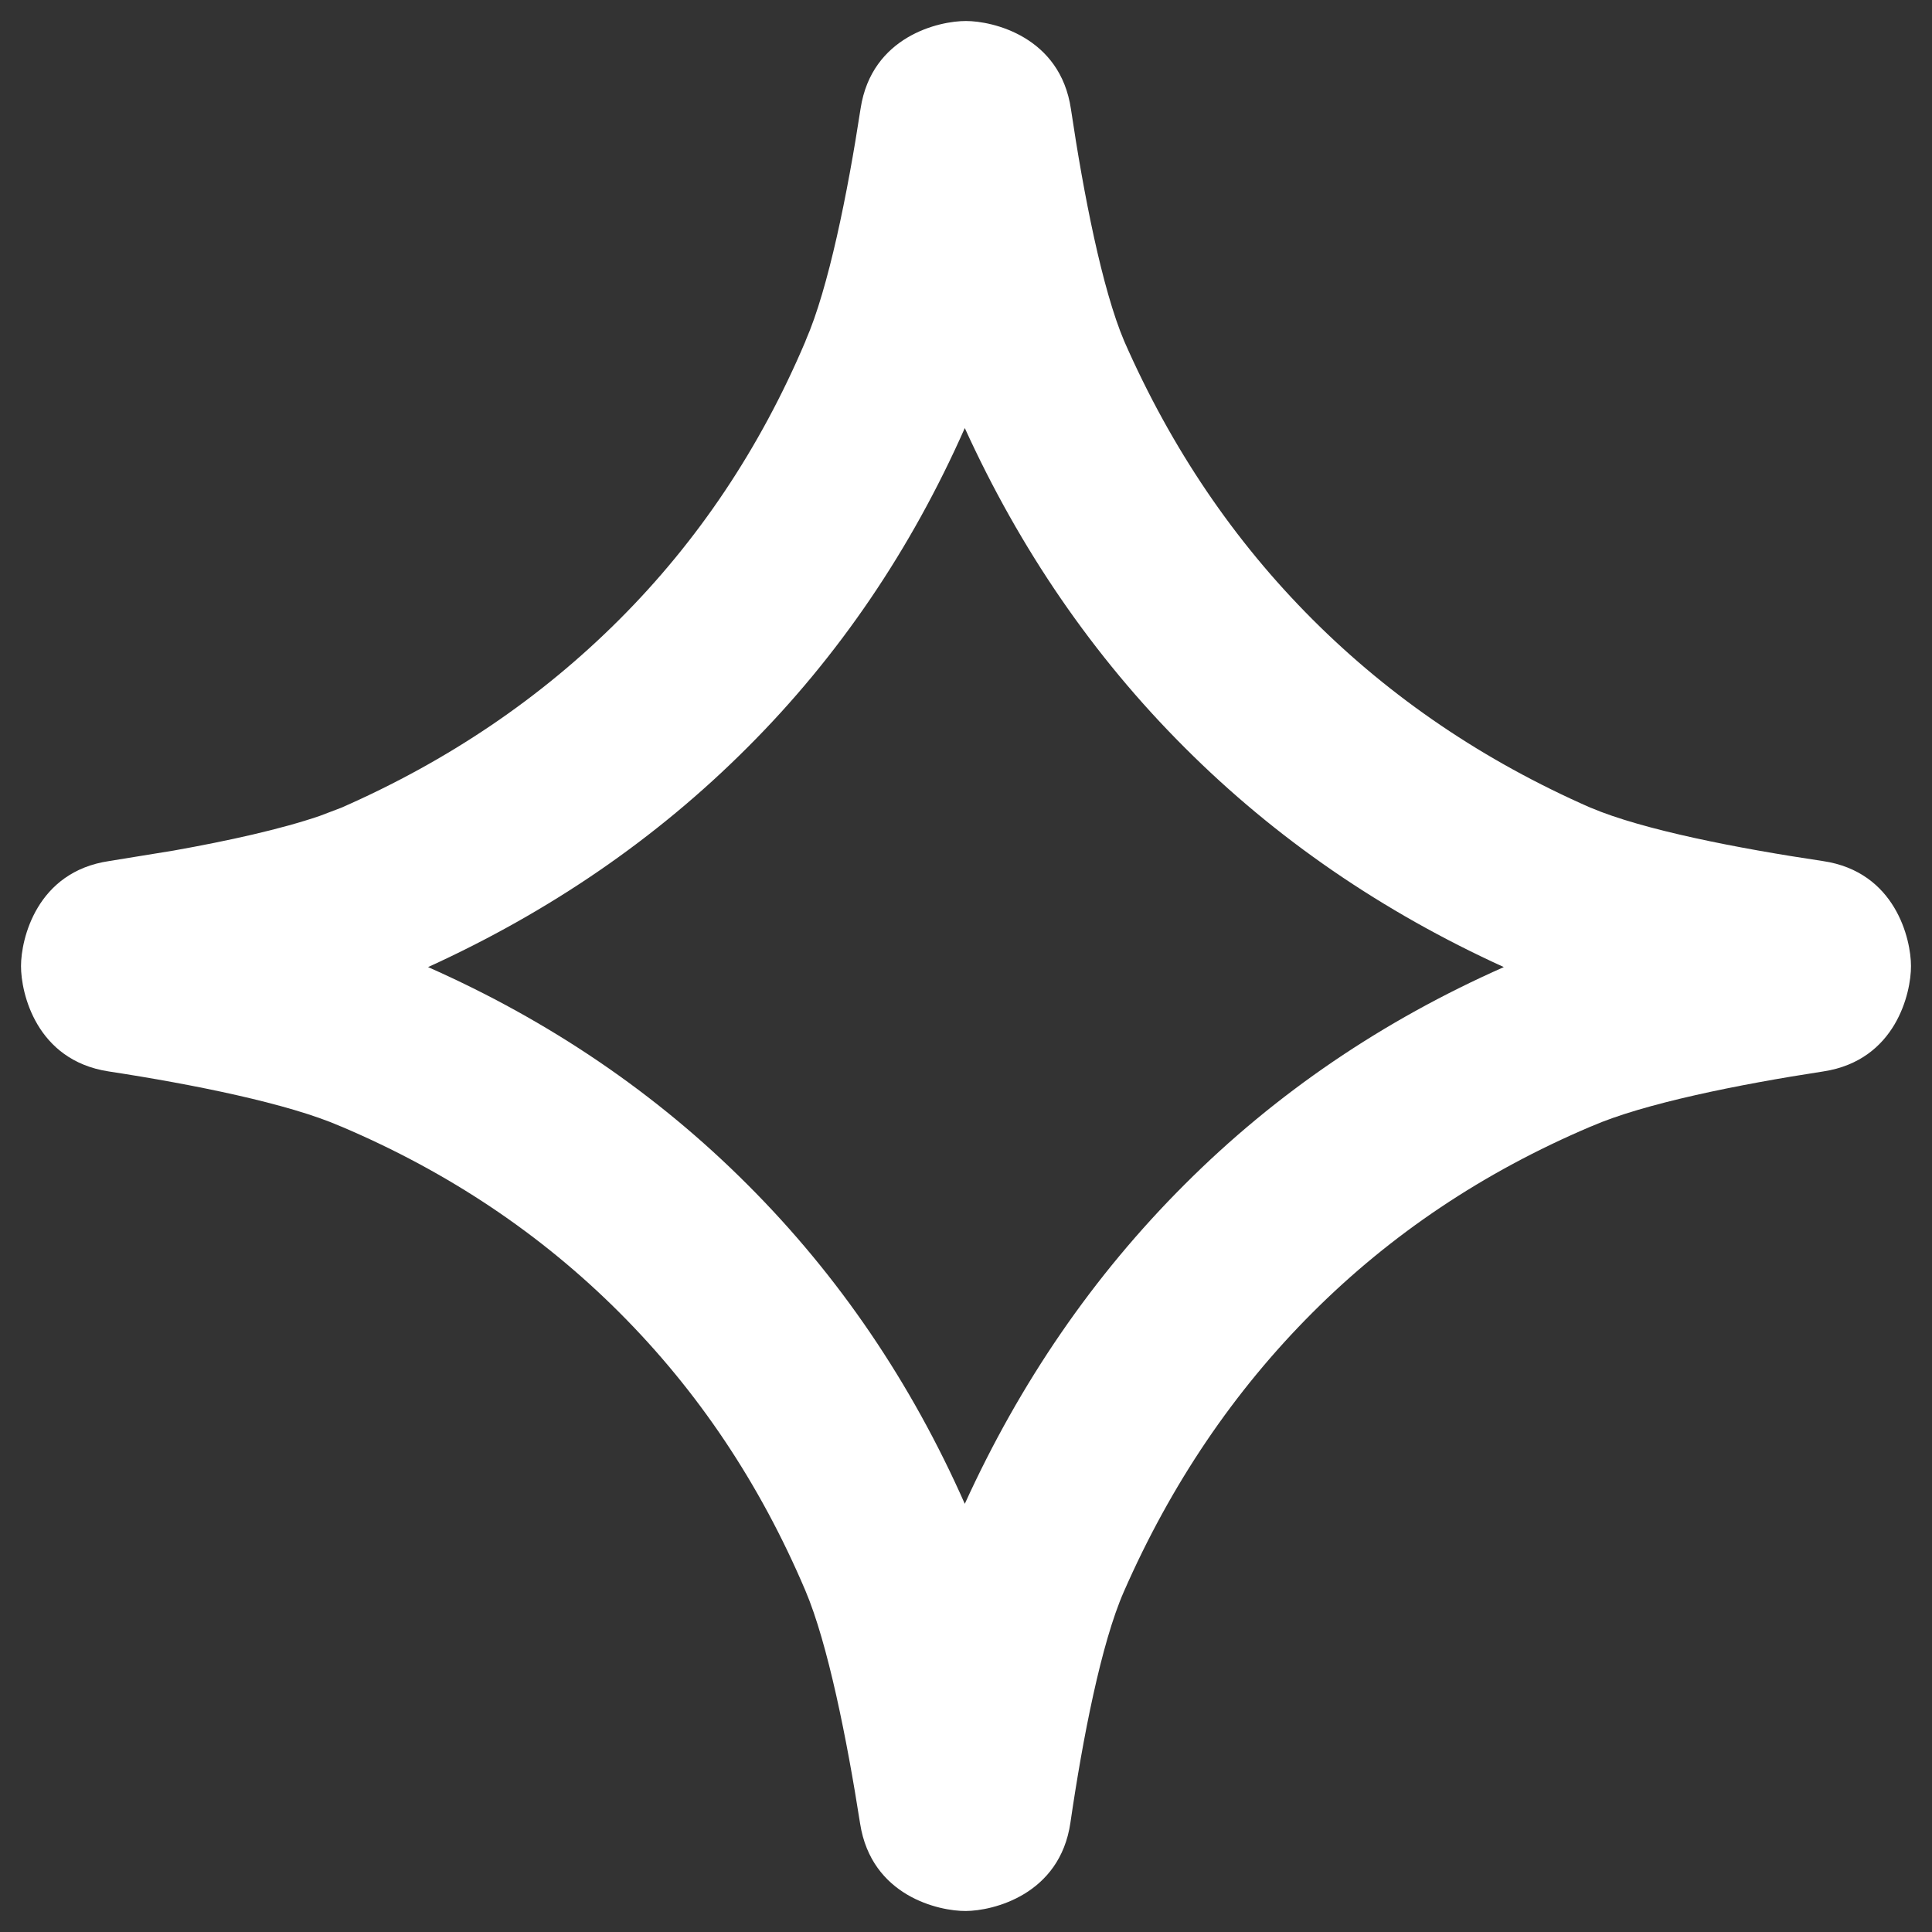 <svg width="16" height="16" viewBox="0 0 16 16" fill="none" xmlns="http://www.w3.org/2000/svg">
<rect x="0" y="0" width="16" height="16" fill="#333333" stroke="none"/>
<g clip-path="url(#clip0_274_2229)">
<path d="M8 0.174C8.22 0.174 8.78 0.301 8.869 0.903C8.973 1.602 9.127 2.395 9.311 2.827C9.701 3.715 10.221 4.481 10.87 5.13C11.519 5.779 12.284 6.299 13.172 6.689H13.173C13.605 6.873 14.398 7.027 15.097 7.131C15.699 7.22 15.826 7.78 15.826 8C15.827 8.22 15.702 8.781 15.101 8.873C14.402 8.98 13.611 9.139 13.181 9.327L13.173 9.33C12.285 9.707 11.519 10.221 10.87 10.87C10.219 11.521 9.698 12.29 9.307 13.182C9.12 13.608 8.967 14.394 8.865 15.093C8.778 15.695 8.219 15.825 7.999 15.826C7.779 15.828 7.217 15.705 7.123 15.102C7.014 14.404 6.855 13.608 6.67 13.173C6.293 12.285 5.779 11.519 5.13 10.87C4.481 10.221 3.715 9.707 2.827 9.33L2.819 9.327C2.389 9.139 1.599 8.98 0.899 8.873C0.298 8.781 0.173 8.22 0.174 8C0.174 7.78 0.301 7.22 0.903 7.131L1.438 7.044C1.887 6.964 2.327 6.867 2.648 6.757L2.827 6.689C3.715 6.299 4.481 5.779 5.13 5.13C5.779 4.481 6.293 3.715 6.67 2.827L6.673 2.818C6.861 2.388 7.02 1.598 7.127 0.899C7.219 0.298 7.78 0.173 8 0.174ZM7.99 3.545C7.546 4.548 6.948 5.433 6.19 6.19C5.433 6.948 4.548 7.552 3.545 8.009C4.548 8.453 5.433 9.052 6.19 9.81C6.948 10.567 7.546 11.451 7.99 12.454C8.447 11.451 9.052 10.567 9.81 9.81C10.567 9.052 11.451 8.453 12.454 8.009C11.451 7.552 10.567 6.948 9.81 6.19C9.052 5.433 8.447 4.548 7.99 3.545Z" fill="white"/>
</g>
<defs>
<clipPath id="clip0_274_2229">
<rect width="16" height="16" fill="white"/>
</clipPath>
</defs>
</svg>
